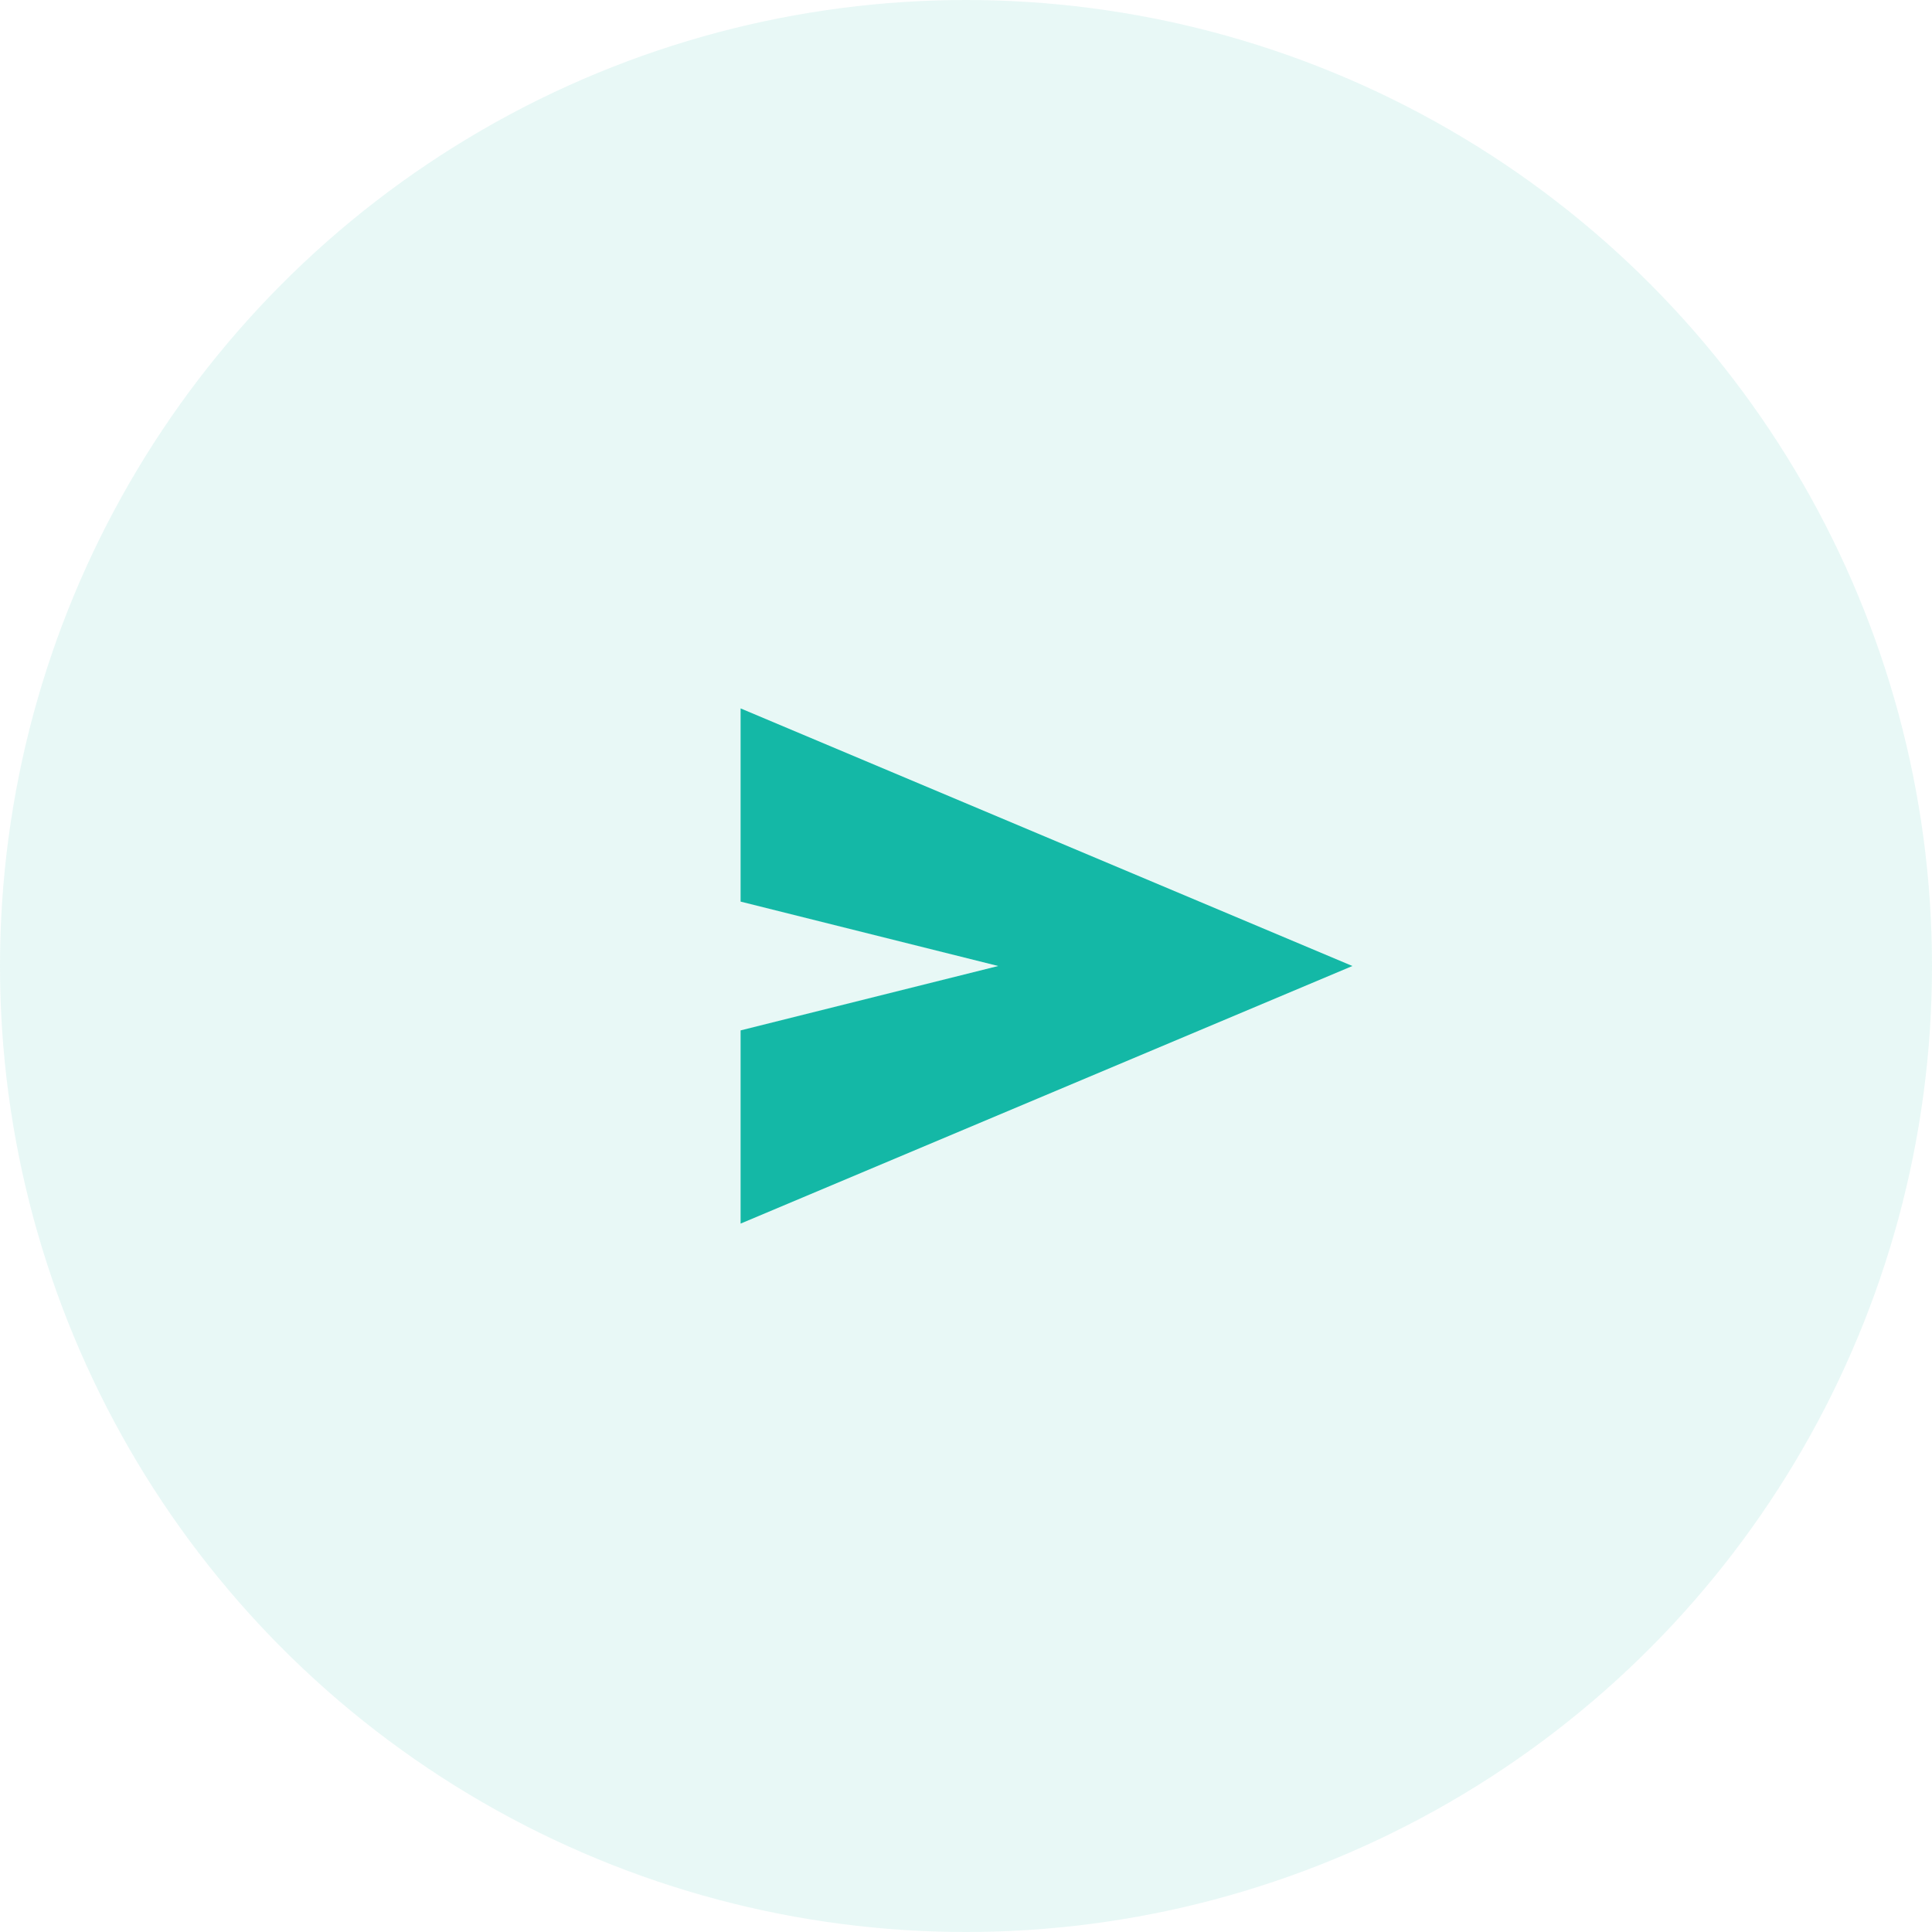 <svg width="60" height="60" viewBox="0 0 60 60" fill="none" xmlns="http://www.w3.org/2000/svg">
<circle cx="30" cy="30" r="30" fill="#14B8A6" fill-opacity="0.1"/>
<path d="M23 38V32L31 30L23 28V22L42 30L23 38Z" fill="#14B8A6"/>
</svg>
